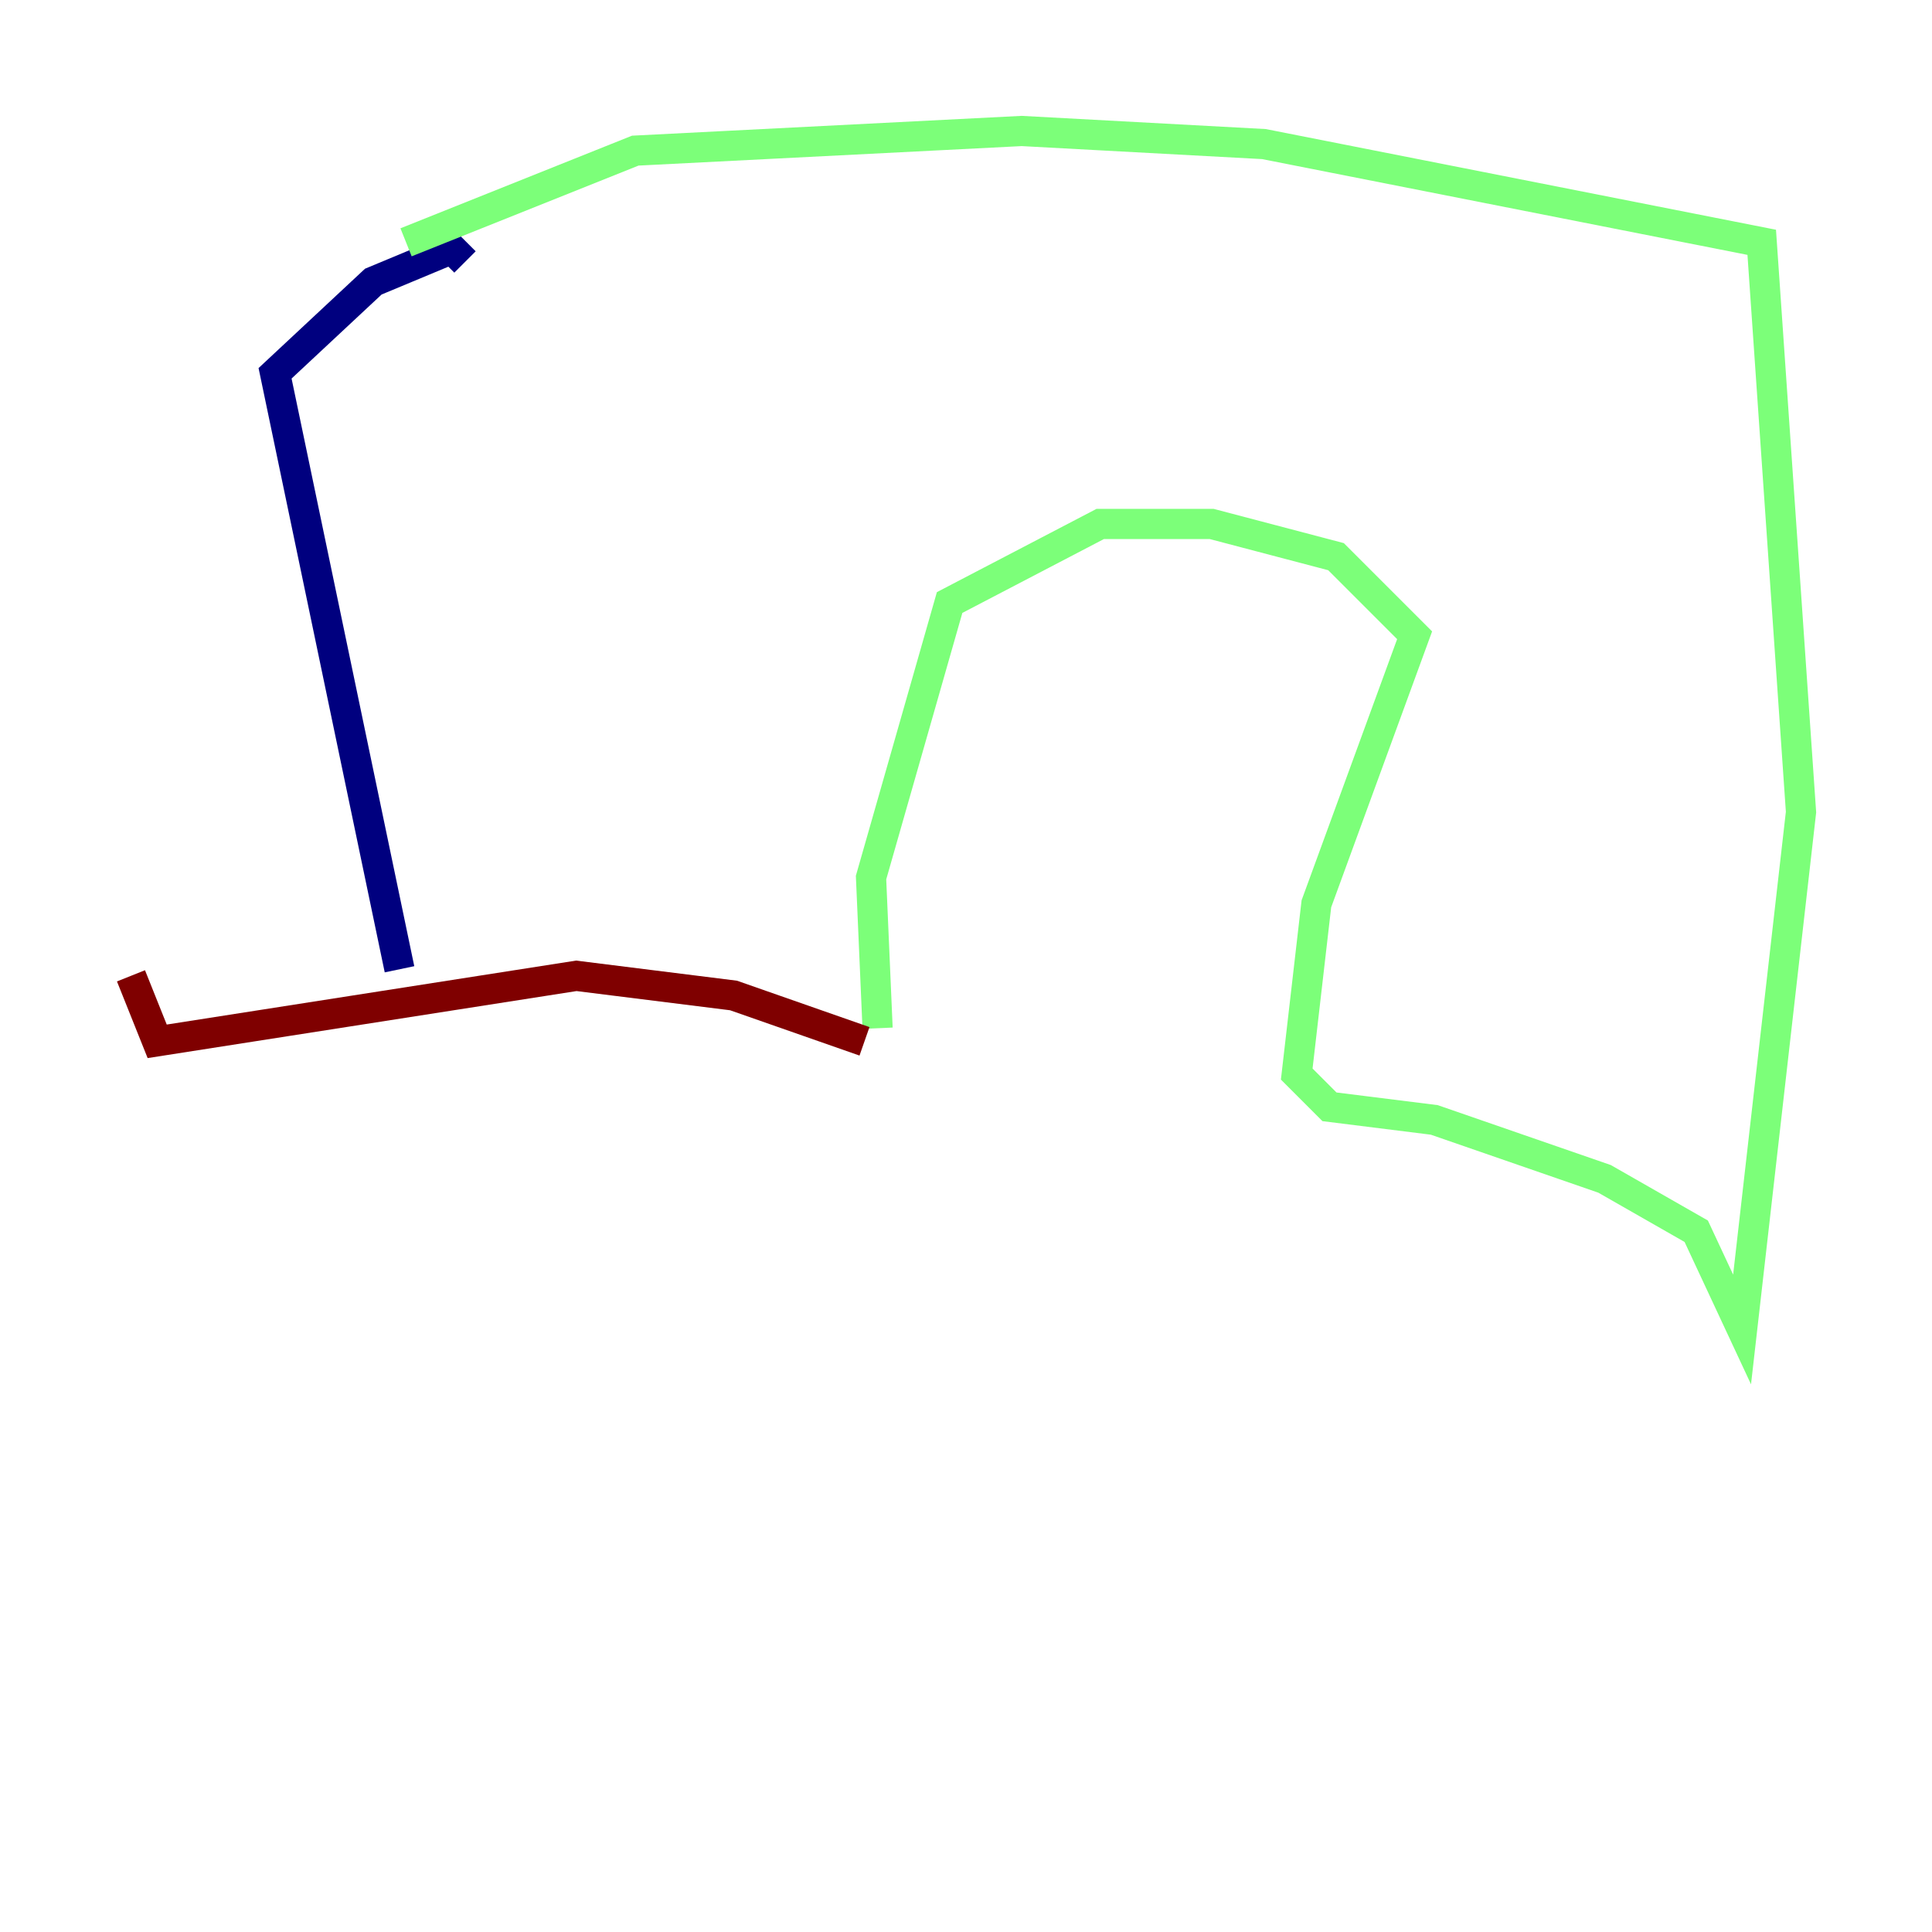 <?xml version="1.0" encoding="utf-8" ?>
<svg baseProfile="tiny" height="128" version="1.2" viewBox="0,0,128,128" width="128" xmlns="http://www.w3.org/2000/svg" xmlns:ev="http://www.w3.org/2001/xml-events" xmlns:xlink="http://www.w3.org/1999/xlink"><defs /><polyline fill="none" points="26.468,64.217 18.224,24.732 24.732,18.658 29.939,16.488 30.807,17.356" stroke="#00007f" stroke-width="2" /><polyline fill="none" points="26.902,16.054 42.088,9.98 67.688,8.678 83.742,9.546 116.719,16.054 119.322,53.803 115.417,88.081 112.38,81.573 106.305,78.102 95.024,74.197 88.081,73.329 85.912,71.159 87.214,59.878 93.722,42.088 88.515,36.881 80.271,34.712 72.895,34.712 62.915,39.919 57.709,58.142 58.142,68.122" stroke="#7cff79" stroke-width="2" /><polyline fill="none" points="57.275,68.99 48.597,65.953 38.183,64.651 10.414,68.99 8.678,64.651" stroke="#7f0000" stroke-width="2" /></svg>